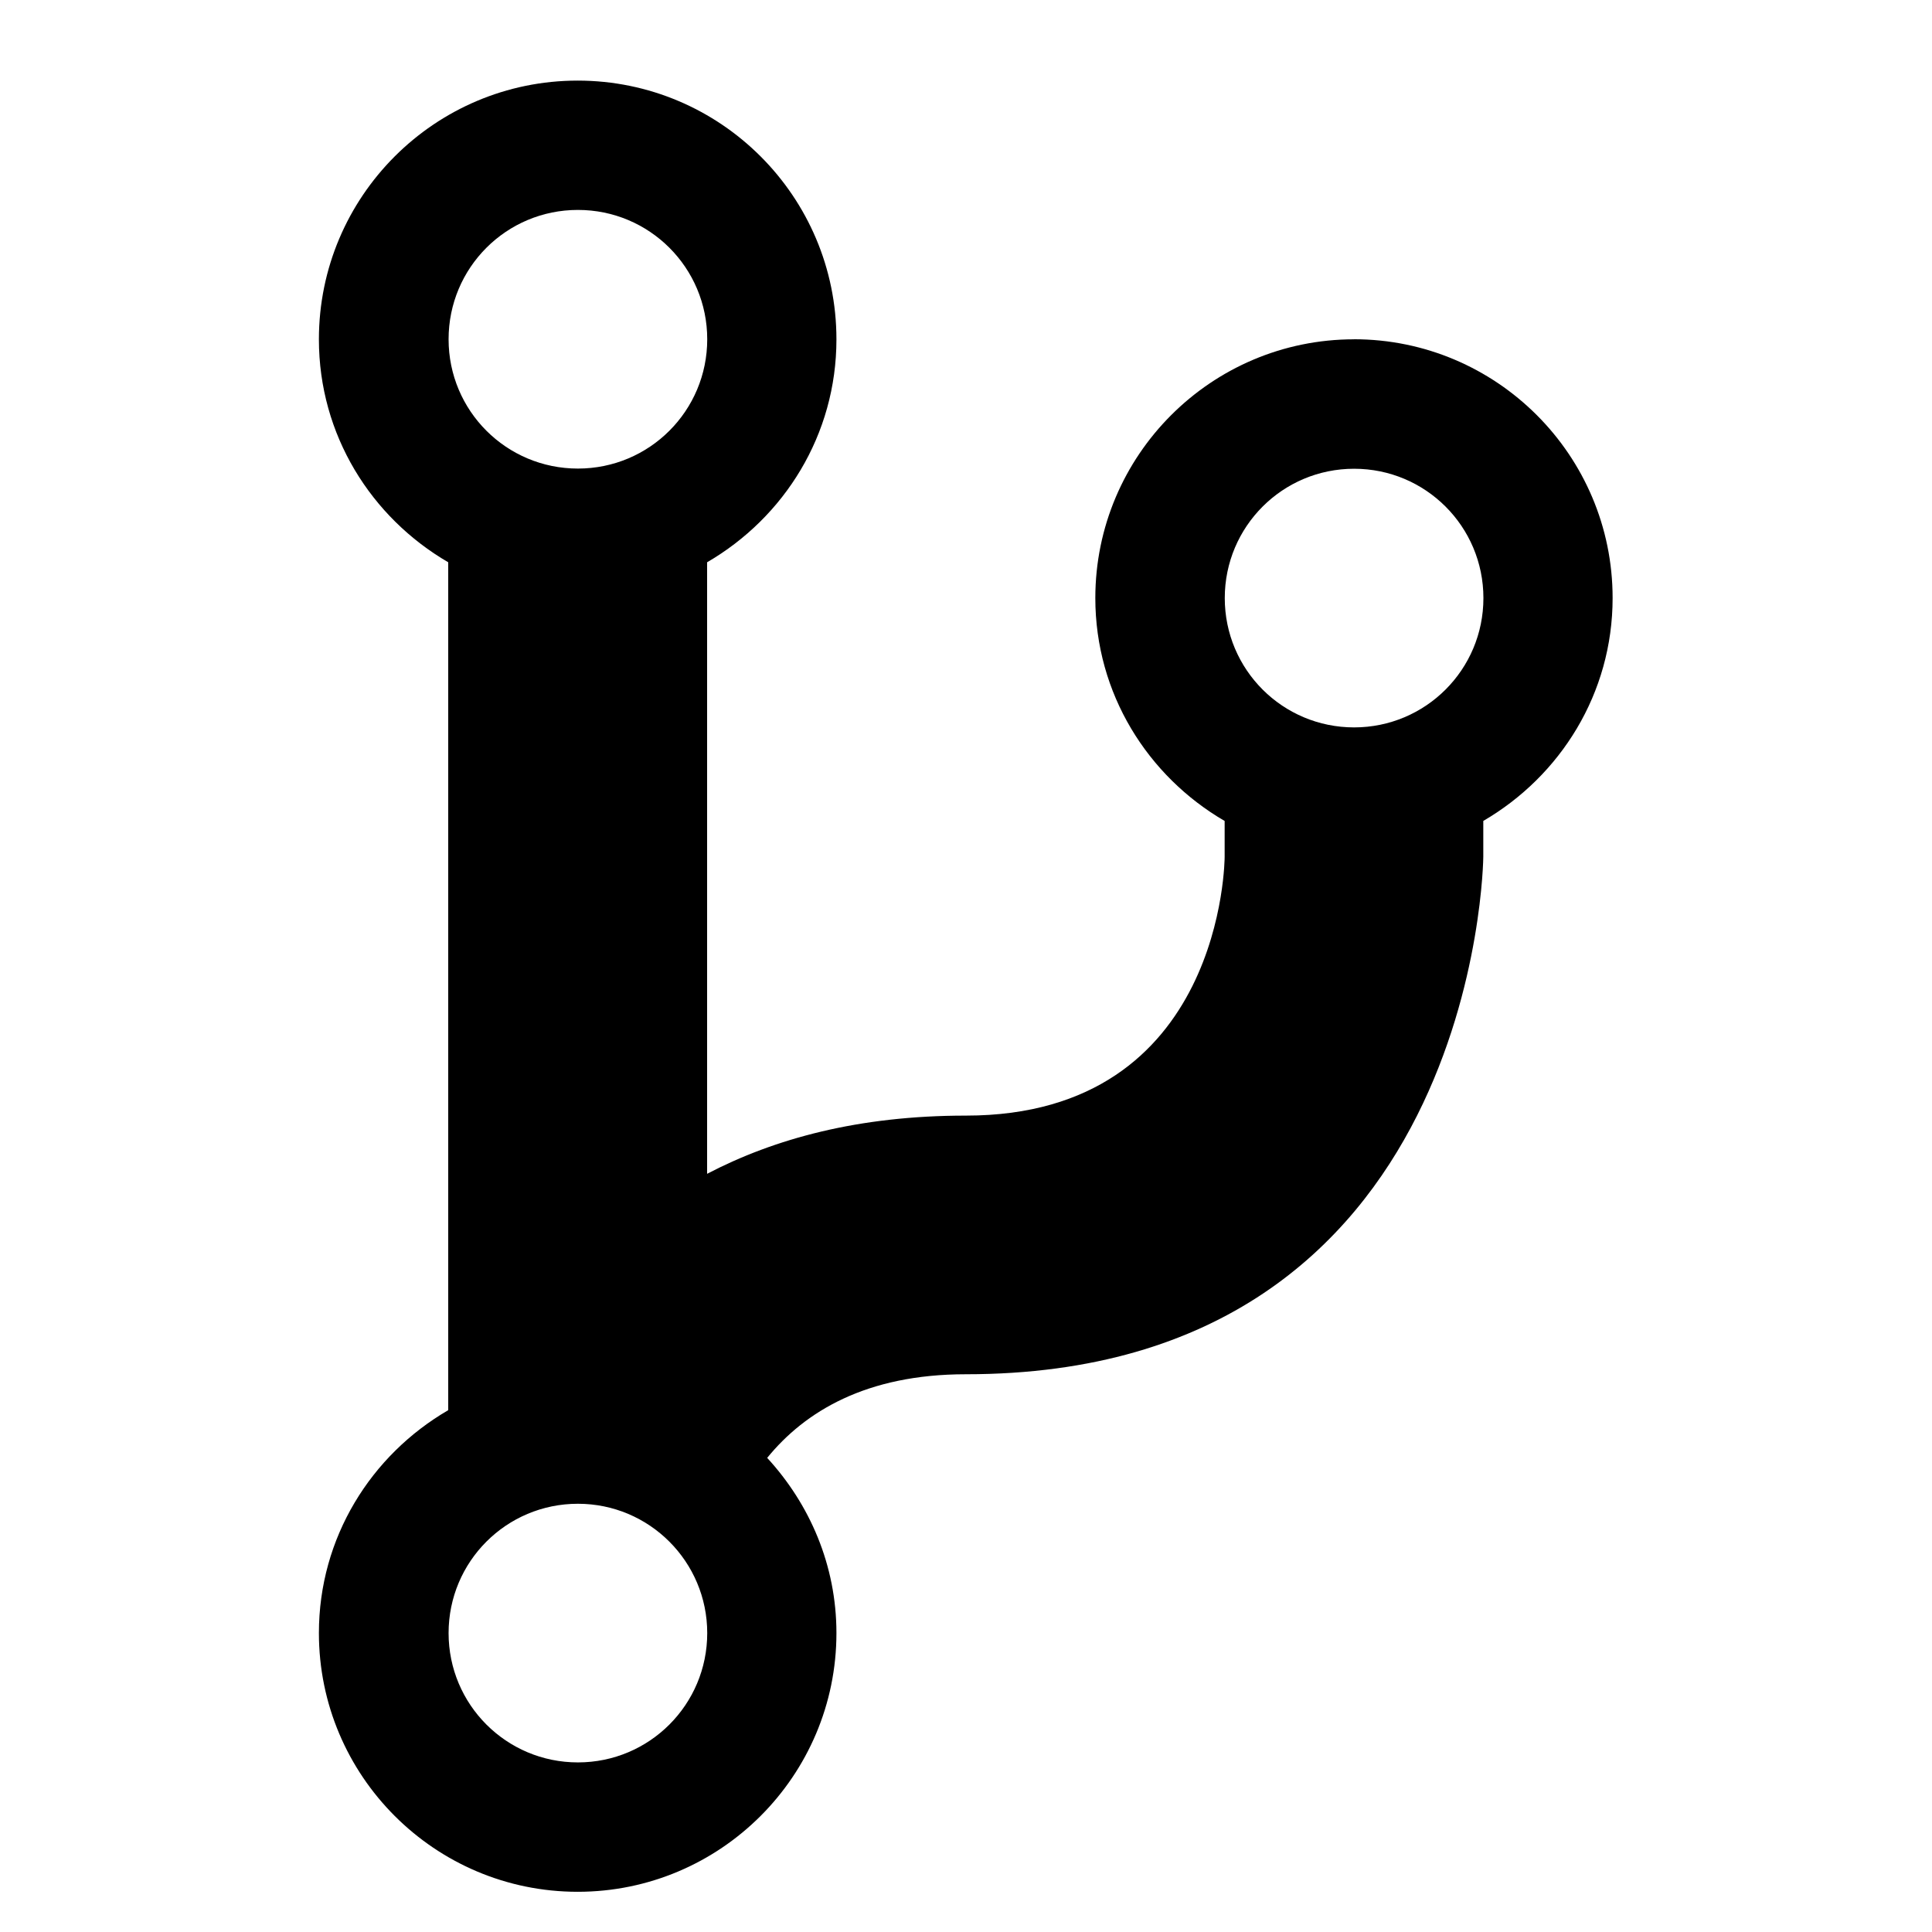 <!-- Generated by IcoMoon.io -->
<svg version="1.1" xmlns="http://www.w3.org/2000/svg" width="32" height="32" viewBox="0 0 32 32">
<title>git-branch</title>
<path d="M22.428 5.62c-2.365 0-4.286 1.92-4.286 4.286 0 1.581 0.866 2.949 2.142 3.692v0.594c0 0 0 4.286-4.286 4.286-1.777 0-3.169 0.381-4.286 0.964v-10.129c1.278-0.743 2.142-2.111 2.142-3.692 0-2.366-1.92-4.286-4.286-4.286s-4.286 1.92-4.286 4.286c0 1.581 0.865 2.949 2.142 3.692v14.044c-1.278 0.743-2.142 2.11-2.142 3.691 0 2.365 1.92 4.286 4.286 4.286s4.286-1.922 4.286-4.286c0-1.122-0.442-2.134-1.147-2.901 0.624-0.766 1.638-1.385 3.29-1.385 8.504 0 8.571-8.571 8.571-8.571v-0.594c1.276-0.743 2.142-2.111 2.142-3.692 0-2.366-1.922-4.286-4.286-4.286zM9.572 3.477c1.185 0 2.142 0.957 2.142 2.142s-0.957 2.142-2.142 2.142c-1.185 0-2.142-0.957-2.142-2.142s0.957-2.142 2.142-2.142zM9.572 29.191c-1.185 0-2.142-0.958-2.142-2.142s0.957-2.142 2.142-2.142 2.142 0.961 2.142 2.142c0 1.184-0.957 2.142-2.142 2.142zM22.428 12.048c-1.184 0-2.142-0.957-2.142-2.142s0.958-2.142 2.142-2.142 2.142 0.957 2.142 2.142c0 1.185-0.958 2.142-2.142 2.142z"></path>
</svg>
